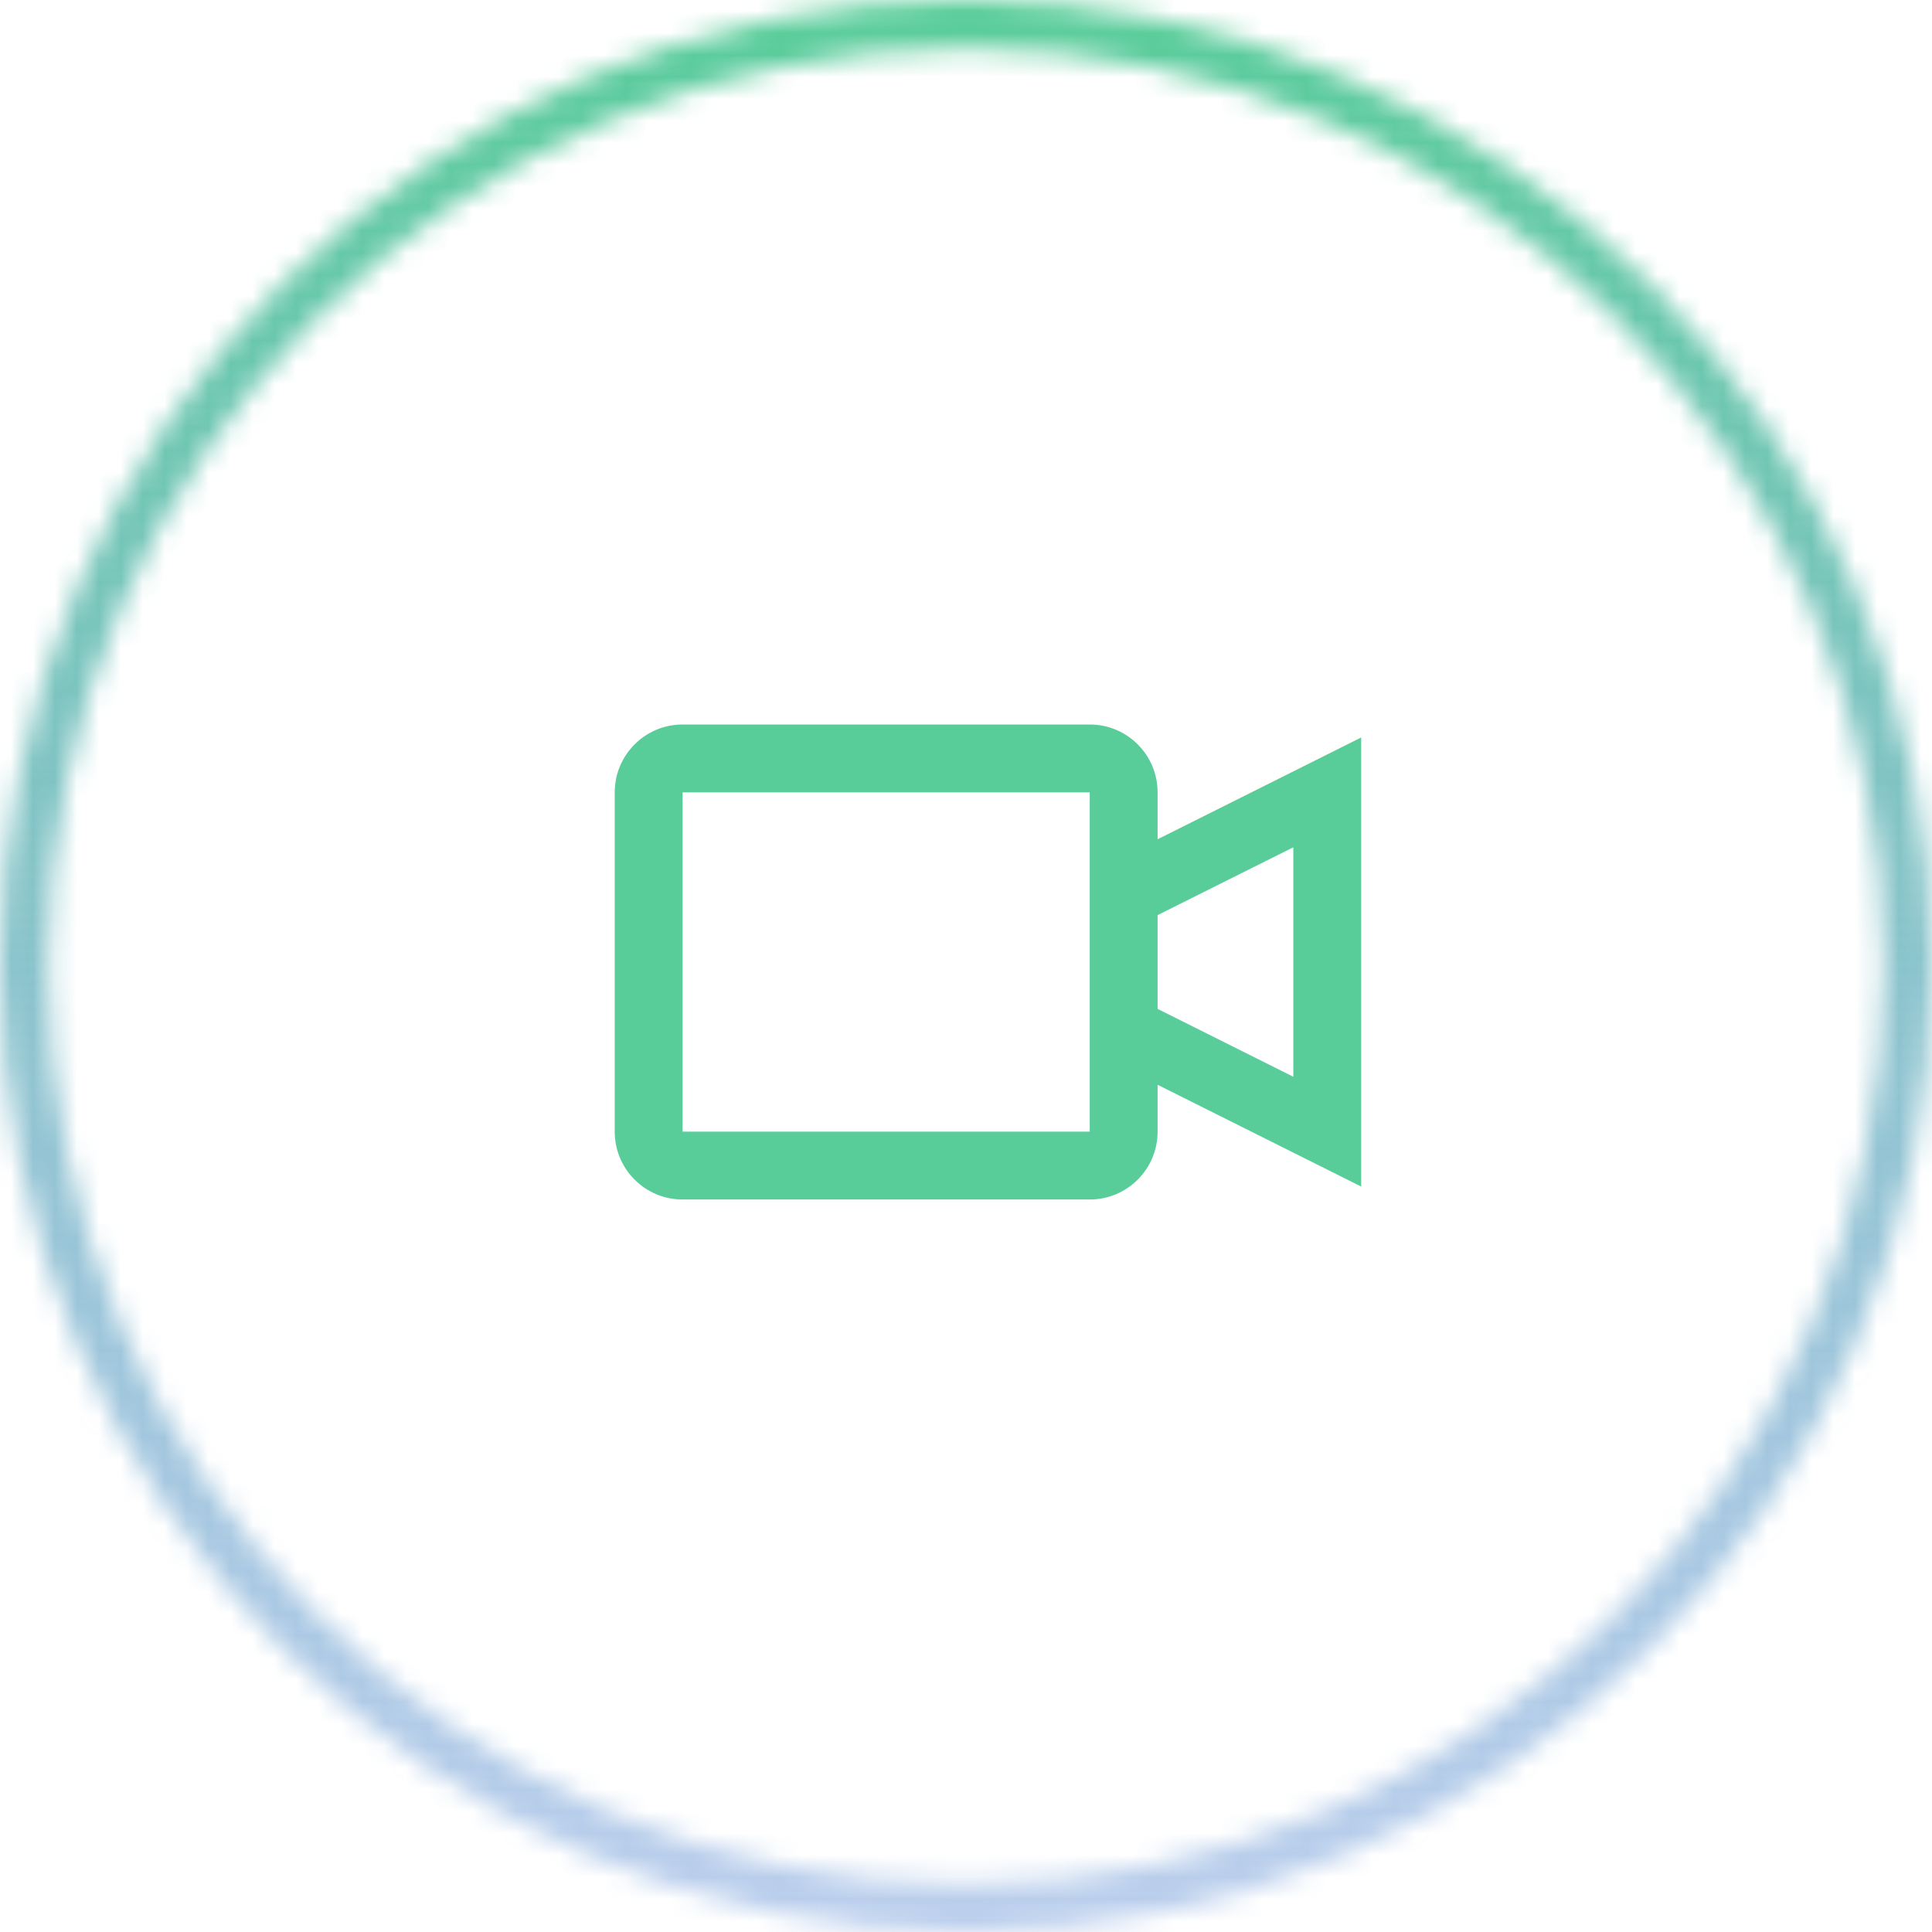 <svg width="88" height="88" viewBox="0 0 88 88" fill="none" xmlns="http://www.w3.org/2000/svg">
<path fill-rule="evenodd" clip-rule="evenodd" d="M31.091 33H49.636C51.343 33 52.727 34.384 52.727 36.091V38.227L62 33.59V54.046L52.727 49.41V51.545C52.727 53.253 51.343 54.636 49.636 54.636H31.091C29.384 54.636 28 53.253 28 51.545V36.091C28 34.384 29.384 33 31.091 33ZM52.727 45.954L58.909 49.045V38.592L52.727 41.682V45.954ZM31.091 36.091V51.545H49.636V36.091H31.091Z" fill="#59CD99"/>
<mask id="path-2-inside-1" fill="white">
<path d="M88 44C88 68.3 68.3 88 44 88C19.7 88 0 68.3 0 44C0 19.7 19.7 0 44 0C68.3 0 88 19.7 88 44ZM2.2 44C2.2 67.085 20.915 85.8 44 85.8C67.085 85.8 85.8 67.085 85.8 44C85.8 20.915 67.085 2.2 44 2.2C20.915 2.2 2.2 20.915 2.2 44Z"/>
</mask>
<path d="M88 44C88 68.3 68.3 88 44 88C19.7 88 0 68.3 0 44C0 19.7 19.7 0 44 0C68.3 0 88 19.7 88 44ZM2.2 44C2.2 67.085 20.915 85.8 44 85.8C67.085 85.8 85.8 67.085 85.8 44C85.8 20.915 67.085 2.2 44 2.2C20.915 2.2 2.2 20.915 2.2 44Z" stroke="url(#paint0_linear)" stroke-width="10" mask="url(#path-2-inside-1)"/>
<defs>
<linearGradient id="paint0_linear" x1="44" y1="0" x2="44" y2="146" gradientUnits="userSpaceOnUse">
<stop stop-color="#59CD99"/>
<stop offset="1" stop-color="#5458F7" stop-opacity="0"/>
</linearGradient>
</defs>
</svg>
